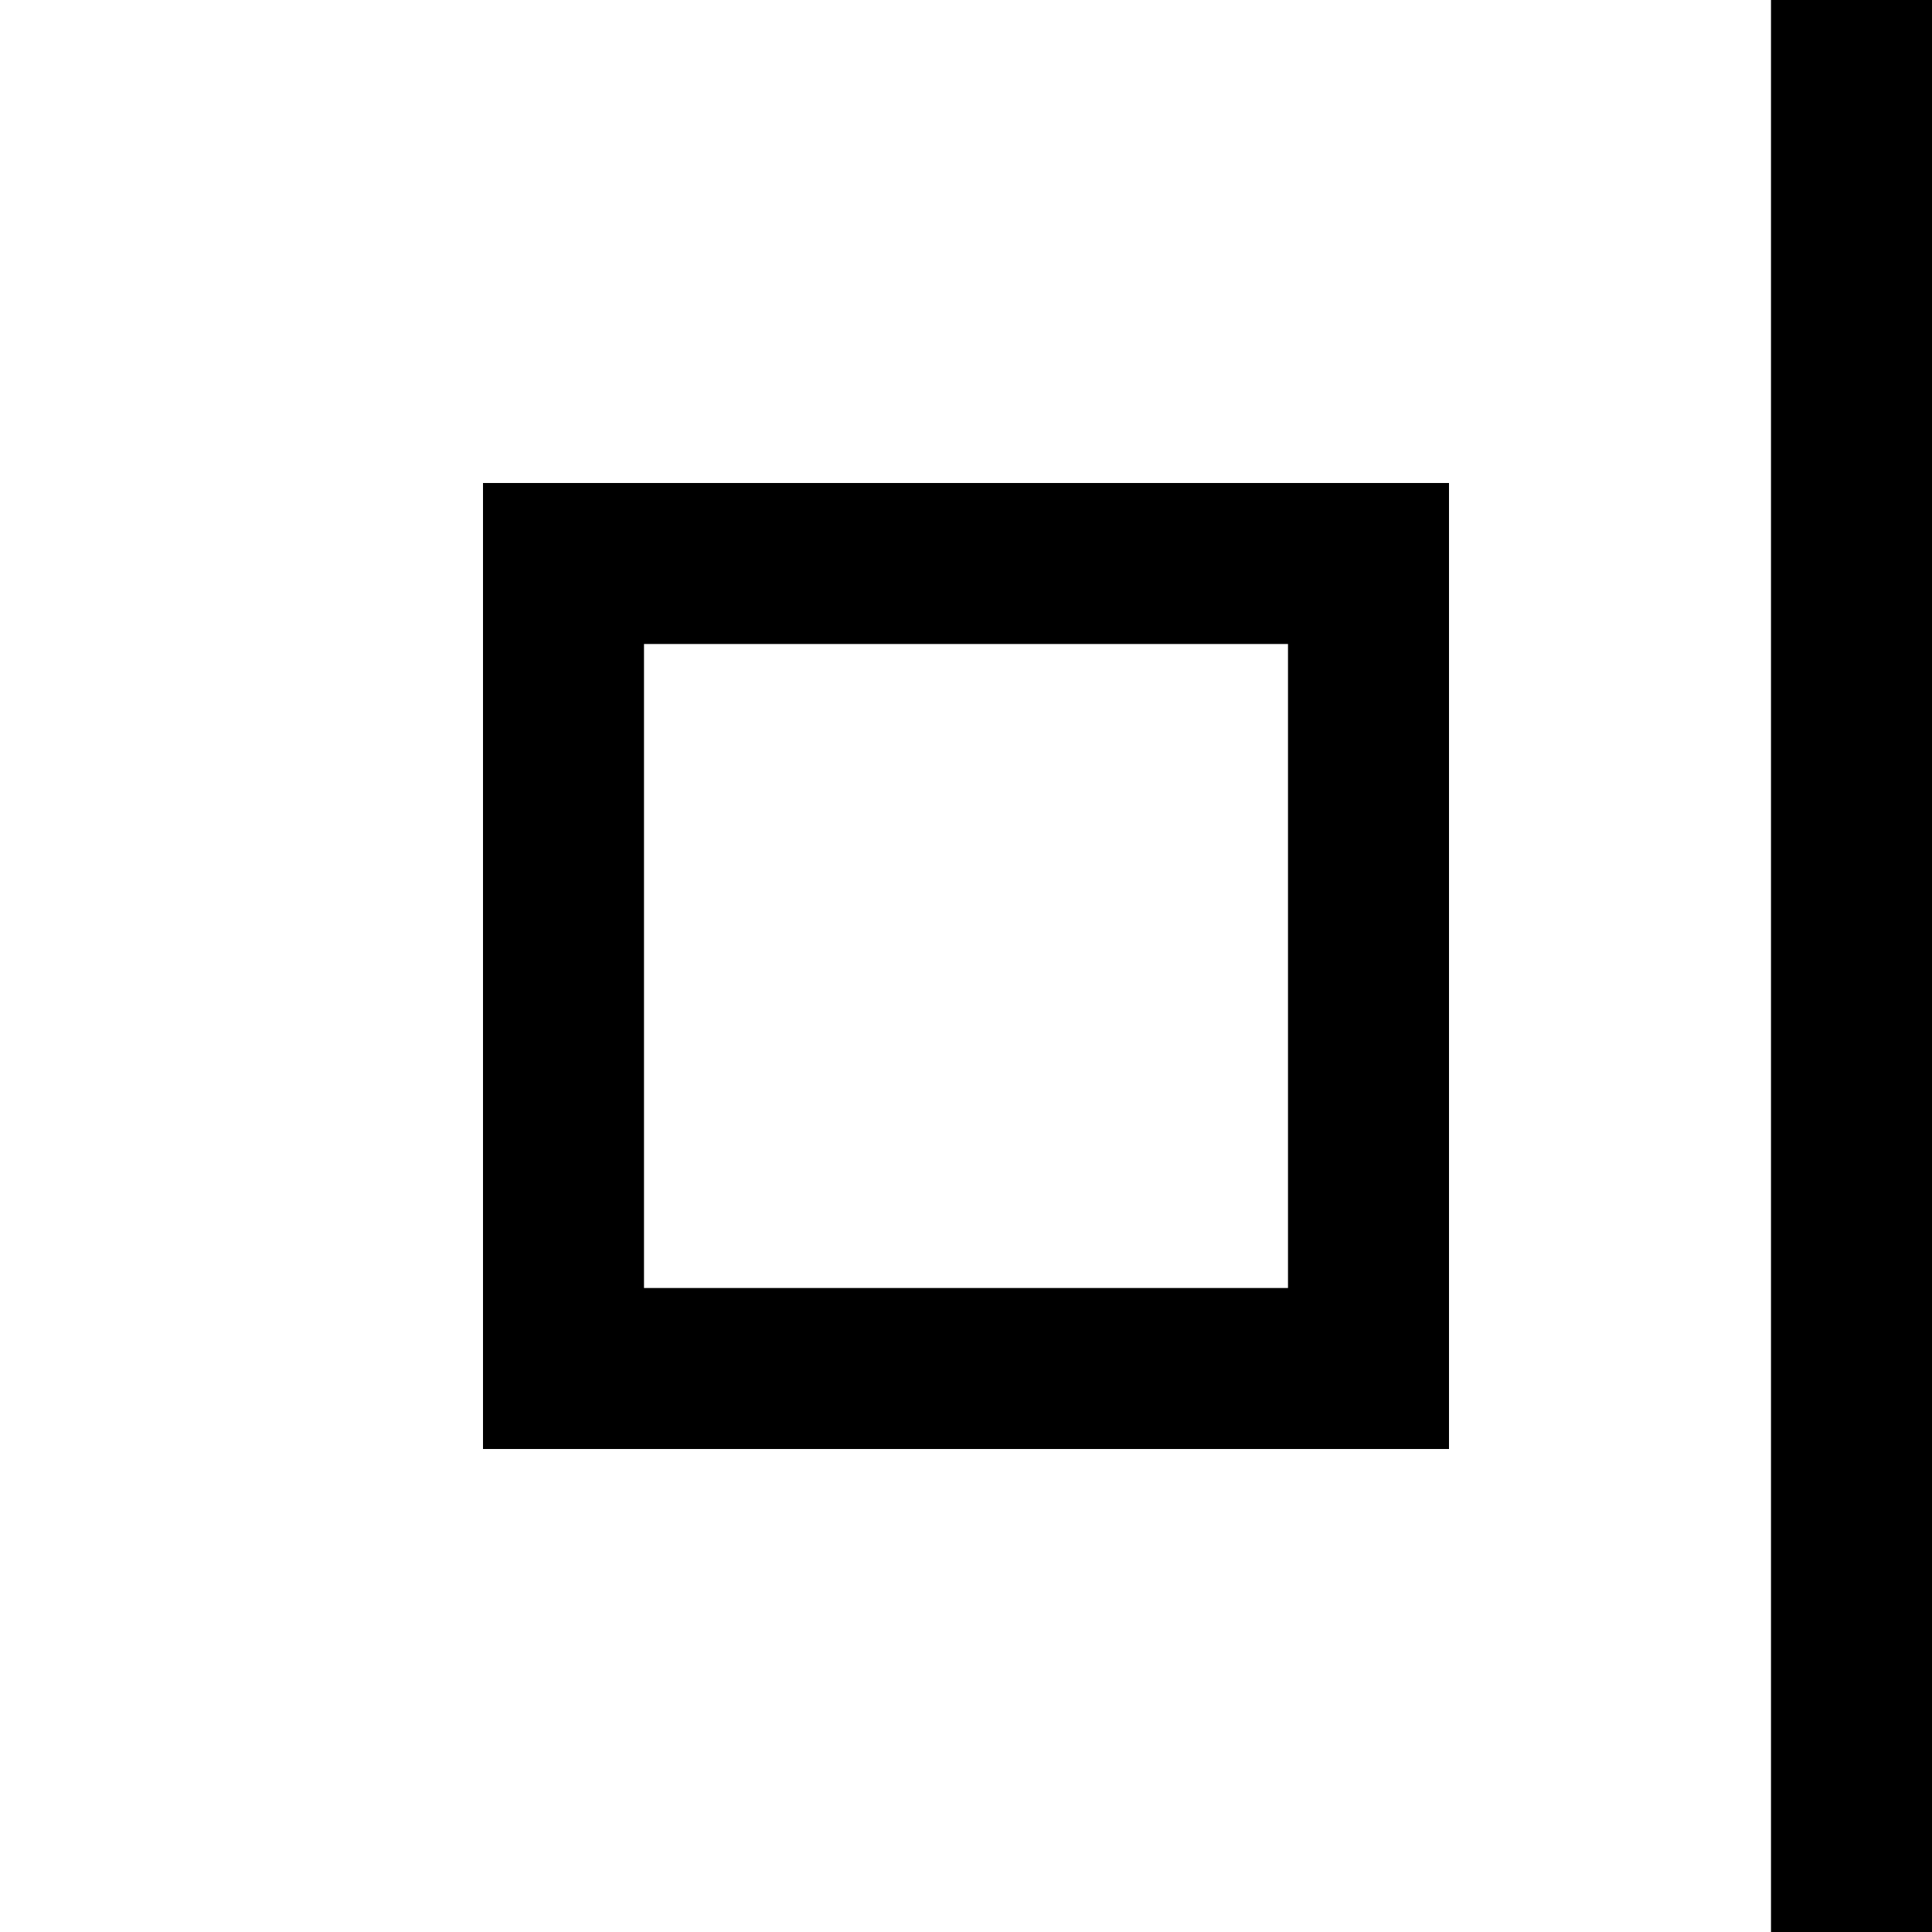 <svg class="svg" width="12" height="12" viewBox="0 0 12 12" xmlns="http://www.w3.org/2000/svg"><path d="M12 0v12h-1V0h1zM3 3h6v6H3V3zm1 1v4h4V4H4z" fill-rule="evenodd" fill-opacity="1" fill="#000" stroke="none"></path></svg>